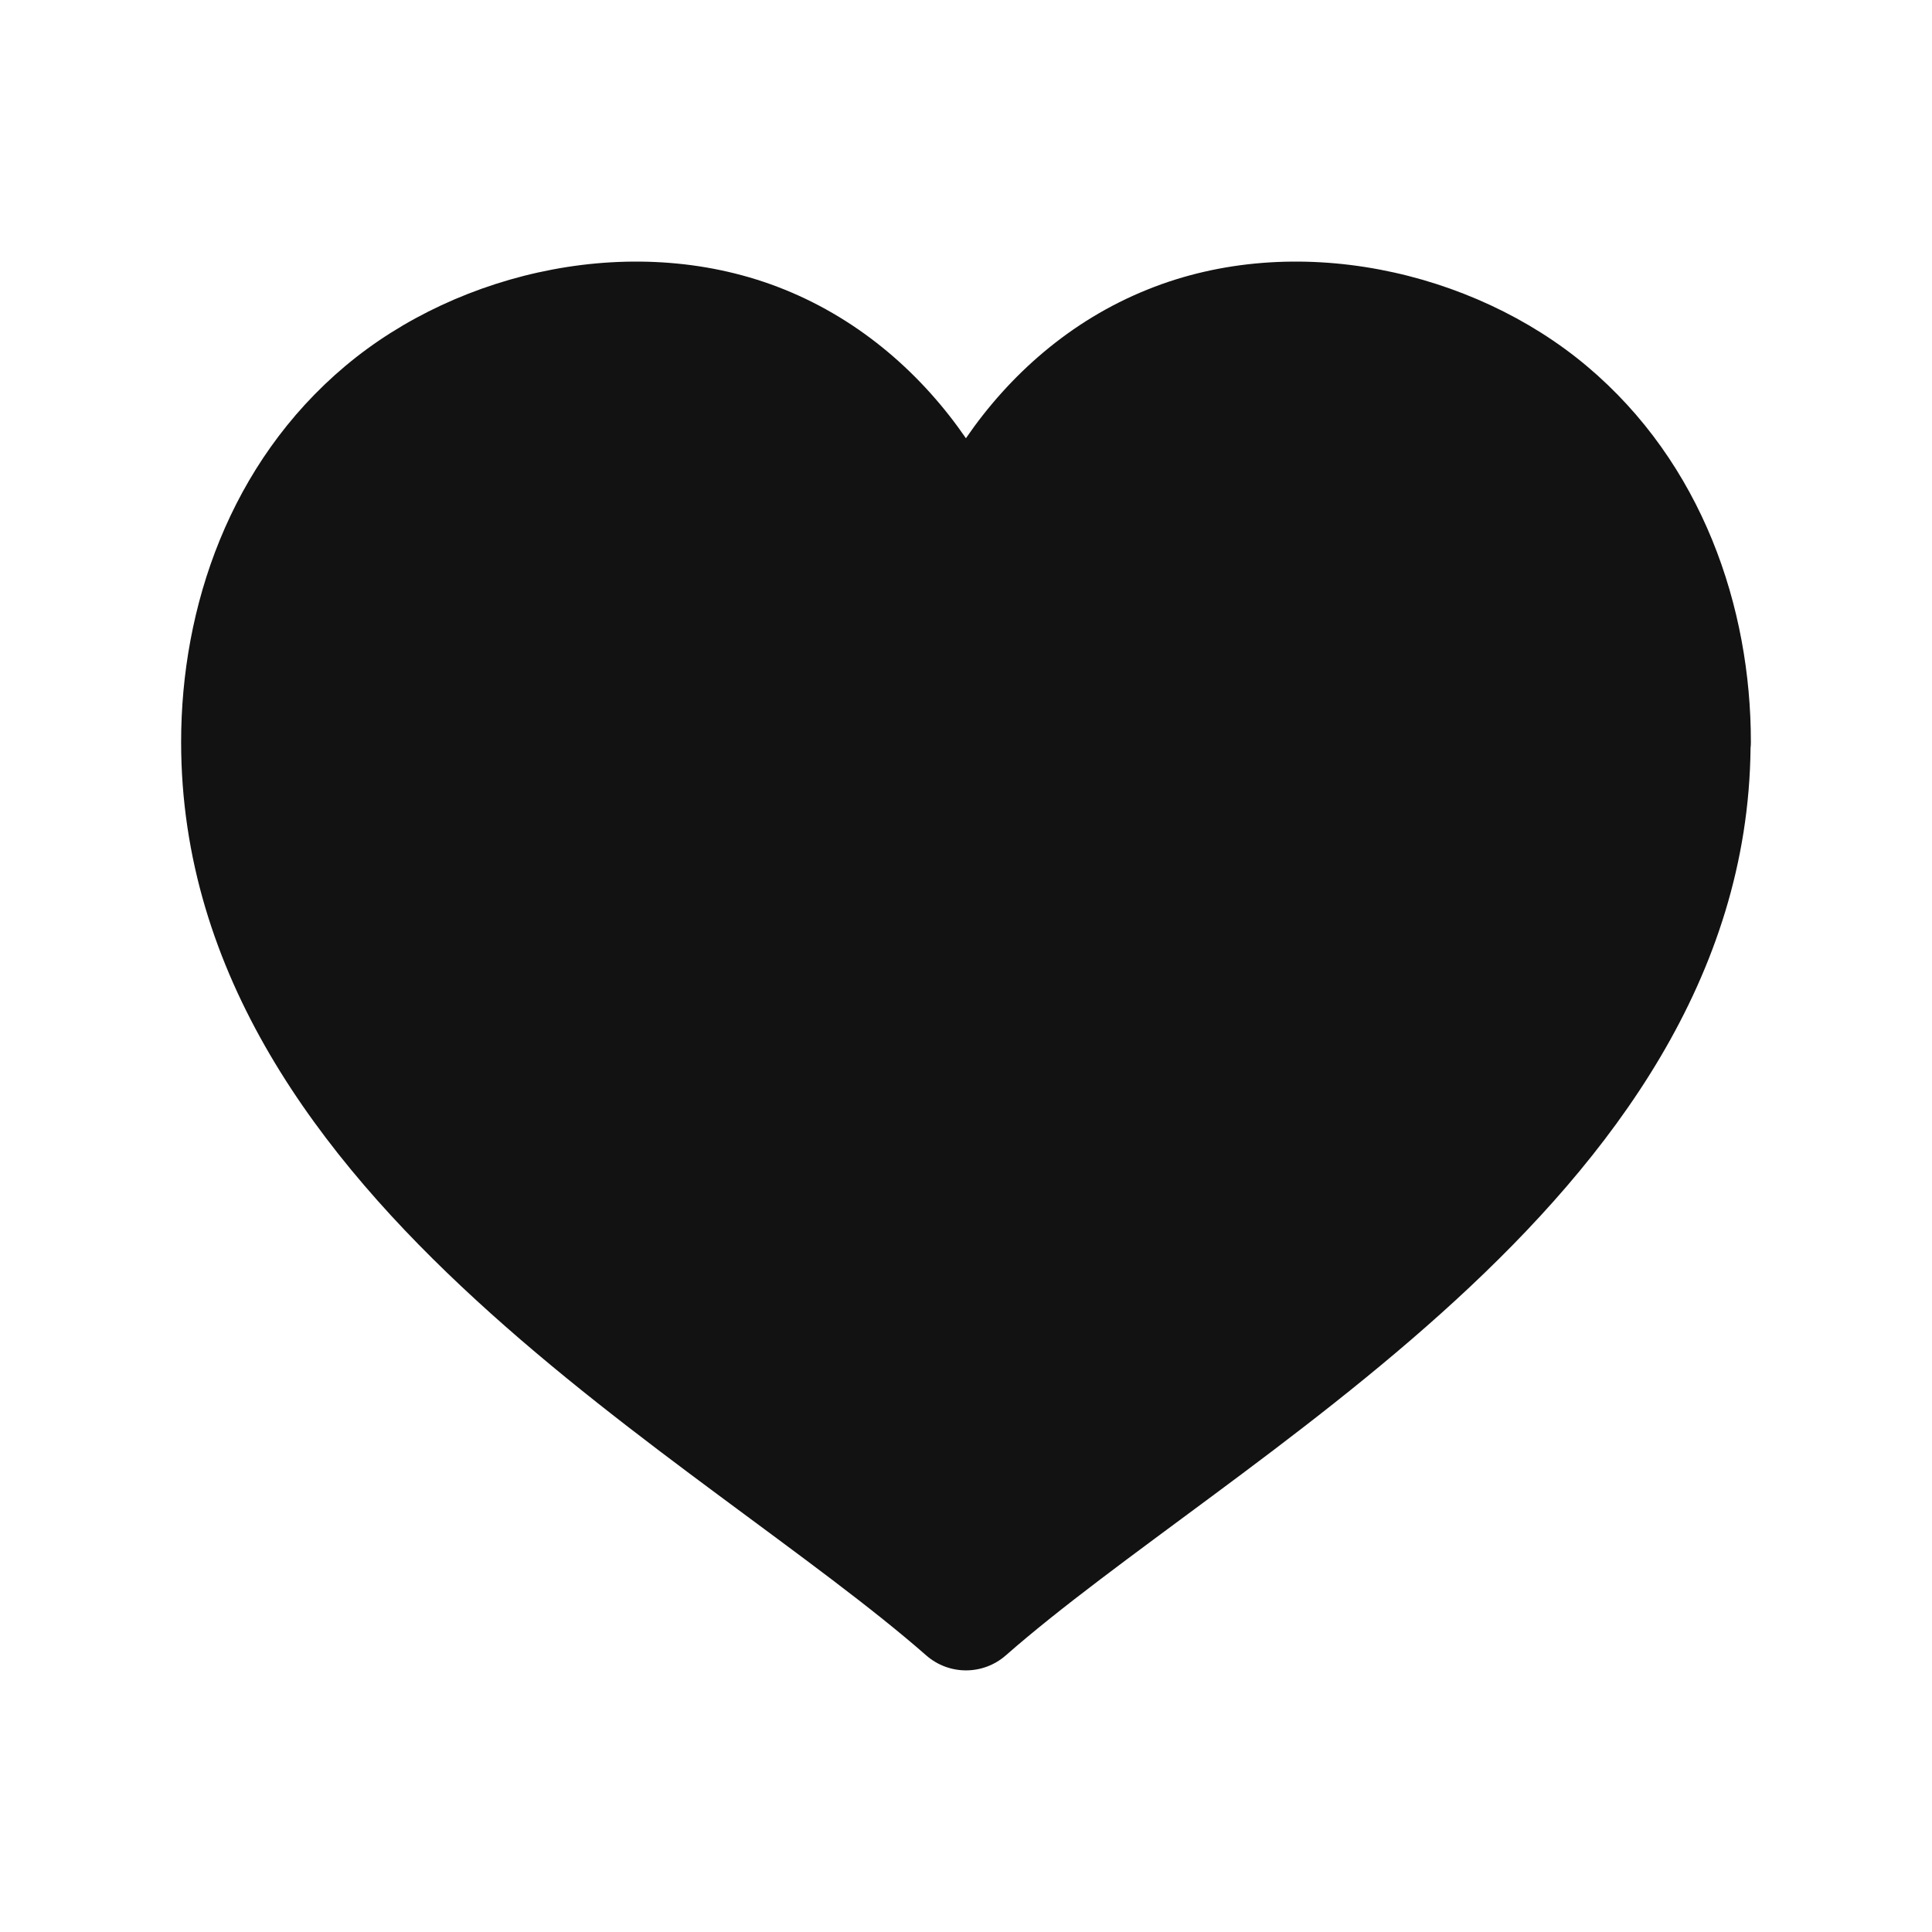 <svg xmlns="http://www.w3.org/2000/svg" width="24" height="24" viewBox="0 0 24 24" fill="none">
  <path d="M14.257 3.596C16.085 2.858 18.295 3.357 19.711 4.547C21.148 5.755 21.75 7.543 21.75 9.217C21.75 9.243 21.749 9.269 21.746 9.294C21.716 12.155 20.007 14.383 18.086 16.148C17.11 17.045 16.047 17.851 15.067 18.578C14.073 19.316 13.184 19.959 12.494 20.564C12.211 20.812 11.789 20.812 11.506 20.564C10.815 19.959 9.926 19.316 8.932 18.578C7.952 17.851 6.888 17.045 5.912 16.148C3.973 14.368 2.25 12.115 2.25 9.217C2.25 7.543 2.852 5.755 4.289 4.547C5.705 3.357 7.915 2.858 9.743 3.596C10.704 3.984 11.461 4.662 11.999 5.444C12.537 4.66 13.295 3.982 14.257 3.596Z" fill="#121212"/>
</svg>